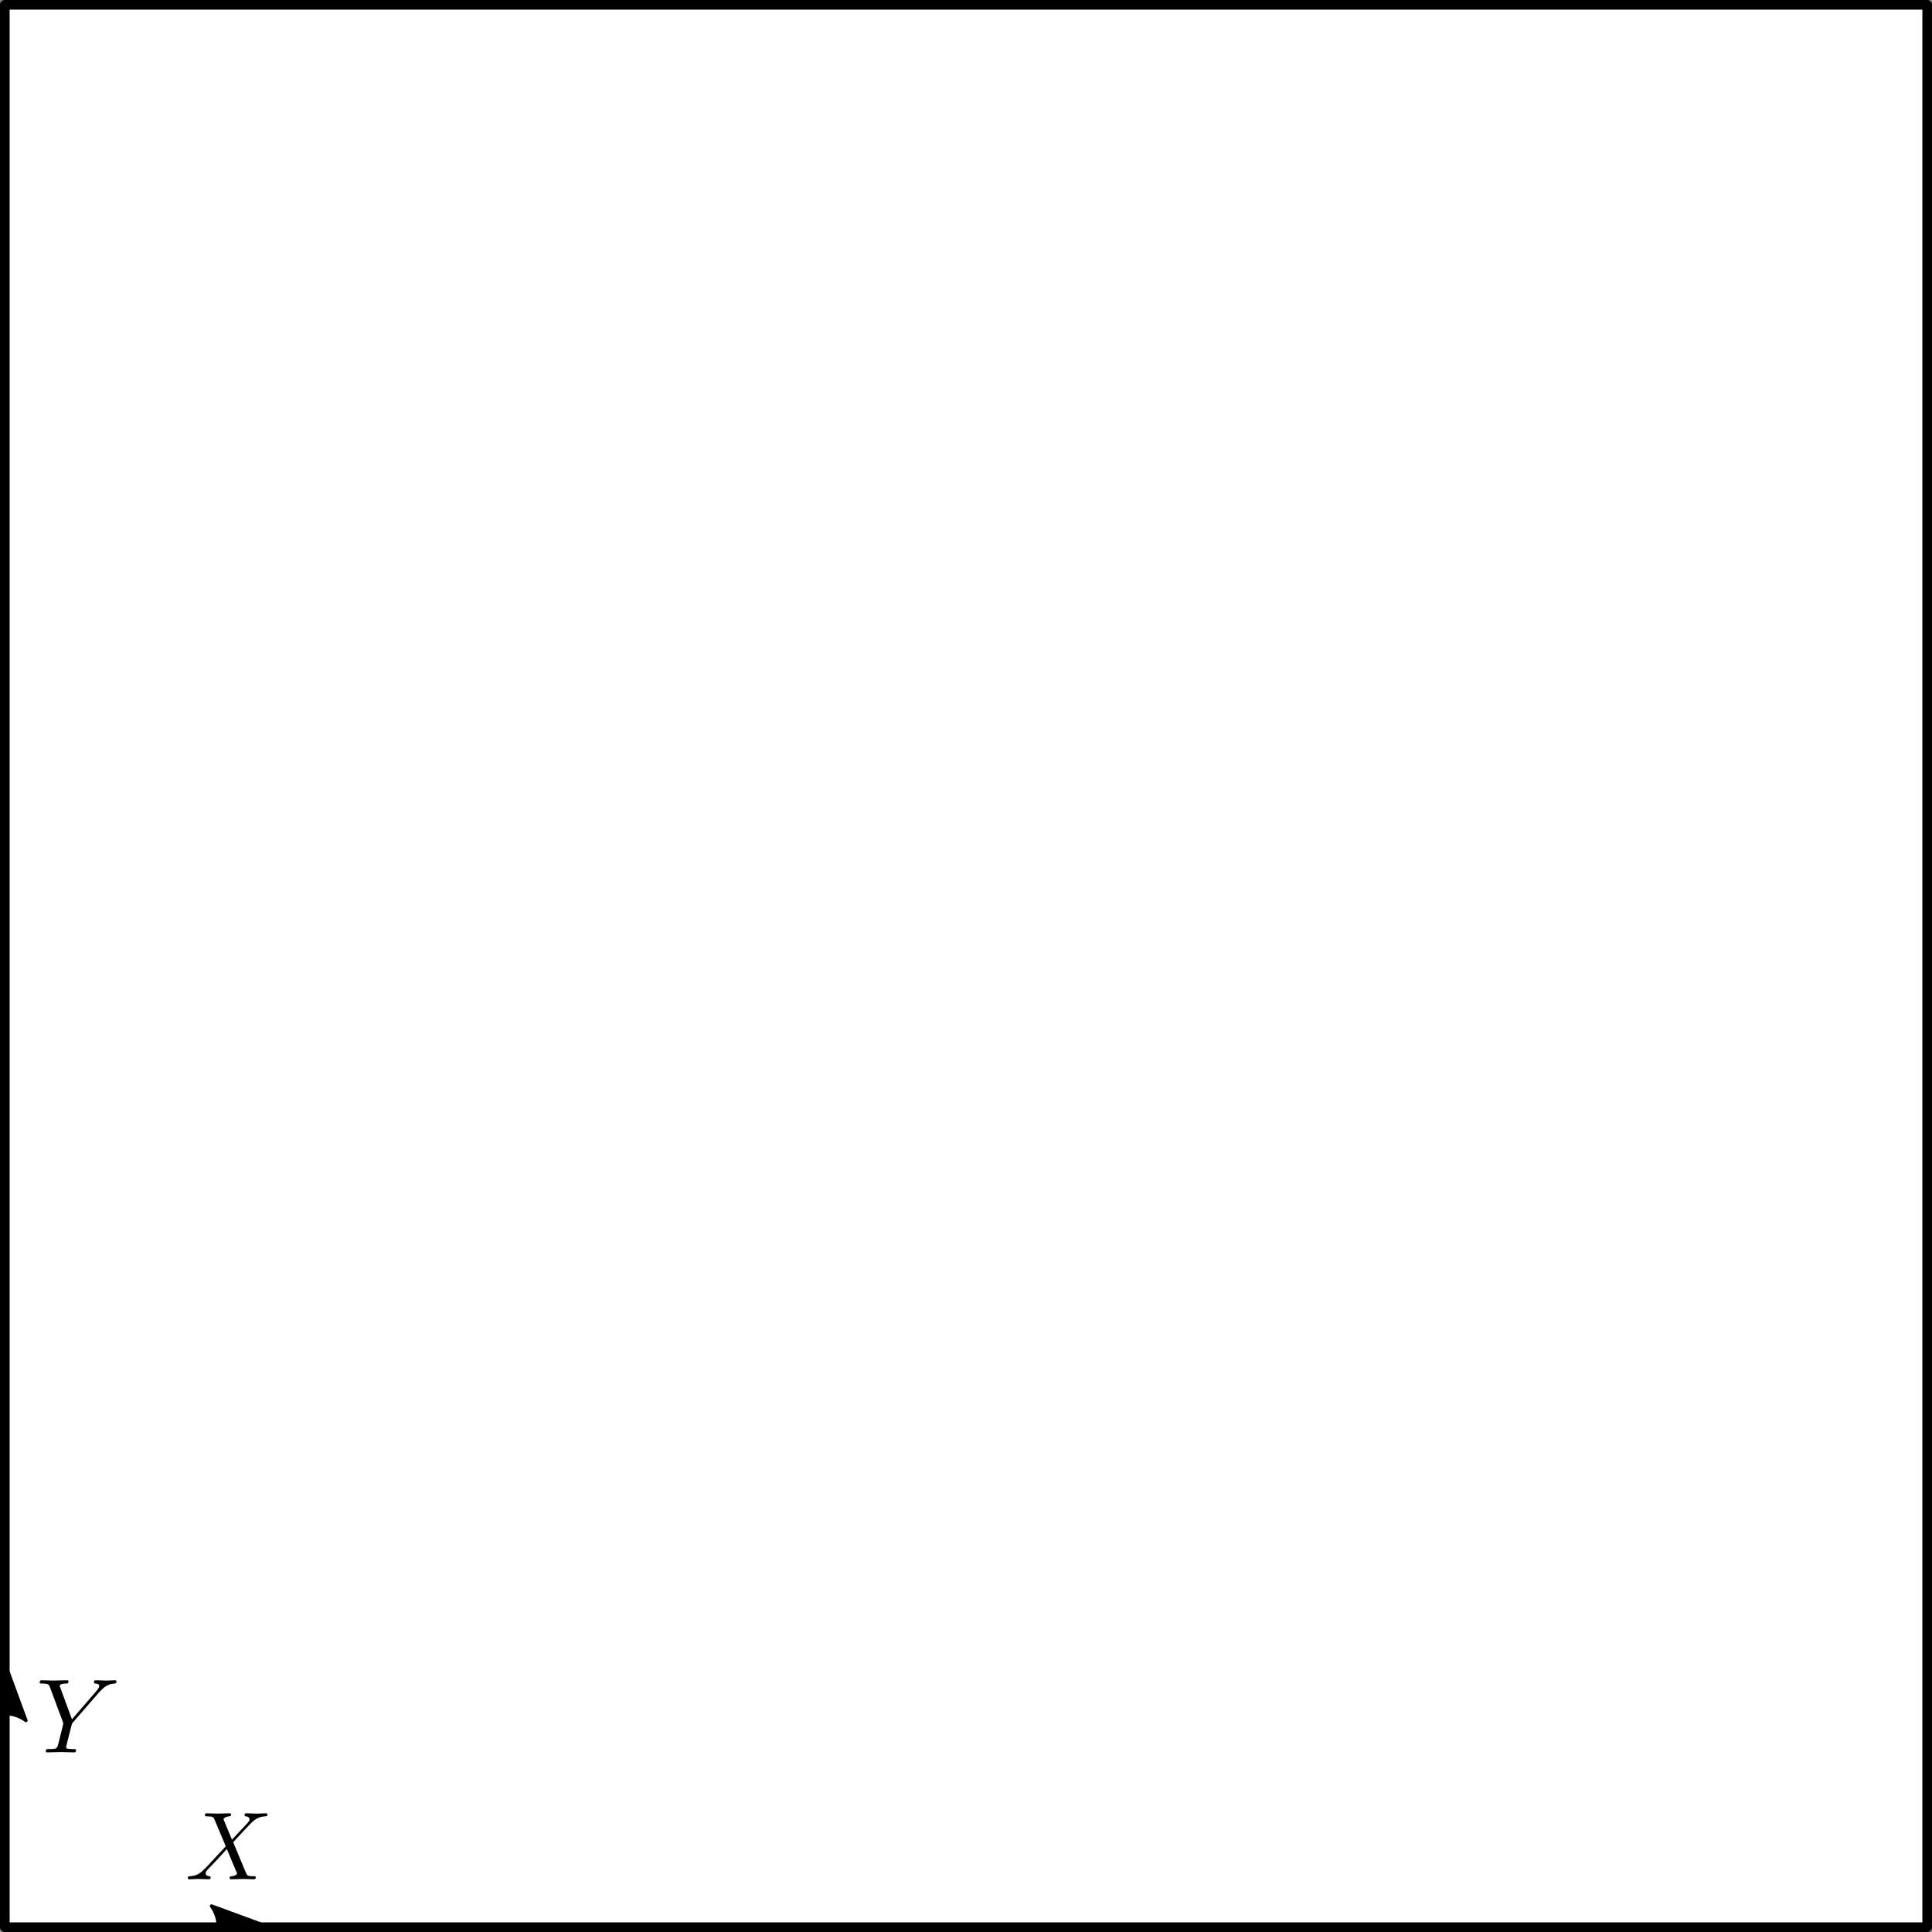 <?xml version="1.0" encoding="UTF-8" standalone="no"?>
<svg
   xmlns:dc="http://purl.org/dc/elements/1.1/"
   xmlns:cc="http://creativecommons.org/ns#"
   xmlns:rdf="http://www.w3.org/1999/02/22-rdf-syntax-ns#"
   xmlns:svg="http://www.w3.org/2000/svg"
   xmlns="http://www.w3.org/2000/svg"
   xmlns:xlink="http://www.w3.org/1999/xlink"
   xmlns:sodipodi="http://sodipodi.sourceforge.net/DTD/sodipodi-0.dtd"
   xmlns:inkscape="http://www.inkscape.org/namespaces/inkscape"
   width="402"
   height="402"
   id="svg2"
   version="1.1"
   inkscape:version="1.0 (4035a4fb49, 2020-05-01)"
   sodipodi:docname="kin2DBicBgPlain_movable.svg">
  <rect width="100%" height="100%" fill="#808080" stroke="none"/>
  <defs
     id="defs4">
    <linearGradient
       id="linearGradient3962">
      <stop
         style="stop-color:#aaaaaa;stop-opacity:1;"
         offset="0"
         id="stop3964" />
      <stop
         style="stop-color:#292929;stop-opacity:0;"
         offset="1"
         id="stop3966" />
    </linearGradient>
    <radialGradient
       inkscape:collect="always"
       xlink:href="#linearGradient3962-7"
       id="radialGradient3968-1"
       cx="419.988"
       cy="672.636"
       fx="419.988"
       fy="672.636"
       r="19.158"
       gradientTransform="matrix(1,0,0,1.255,-5.556,-171.888)"
       gradientUnits="userSpaceOnUse" />
    <linearGradient
       id="linearGradient3962-7">
      <stop
         style="stop-color:#000000;stop-opacity:1;"
         offset="0"
         id="stop3964-4" />
      <stop
         style="stop-color:#292929;stop-opacity:0;"
         offset="1"
         id="stop3966-0" />
    </linearGradient>
    <radialGradient
       inkscape:collect="always"
       xlink:href="#linearGradient3962-5"
       id="radialGradient4008-1"
       gradientUnits="userSpaceOnUse"
       gradientTransform="matrix(1,0,0,1.255,45.664,-168.273)"
       cx="419.988"
       cy="672.636"
       fx="419.988"
       fy="672.636"
       r="19.158" />
    <linearGradient
       id="linearGradient3962-5">
      <stop
         style="stop-color:#aaaaaa;stop-opacity:1;"
         offset="0"
         id="stop3964-2" />
      <stop
         style="stop-color:#292929;stop-opacity:0;"
         offset="1"
         id="stop3966-7" />
    </linearGradient>
    <radialGradient
       r="19.158"
       fy="672.636"
       fx="419.988"
       cy="672.636"
       cx="419.988"
       gradientTransform="matrix(1,0,0,1.255,45.664,-168.273)"
       gradientUnits="userSpaceOnUse"
       id="radialGradient4172-2"
       xlink:href="#linearGradient3962-5-3"
       inkscape:collect="always" />
    <linearGradient
       id="linearGradient3962-5-3">
      <stop
         style="stop-color:#aaaaaa;stop-opacity:1;"
         offset="0"
         id="stop3964-2-2" />
      <stop
         style="stop-color:#292929;stop-opacity:0;"
         offset="1"
         id="stop3966-7-2" />
    </linearGradient>
    <radialGradient
       inkscape:collect="always"
       xlink:href="#linearGradient3962-5-3-7"
       id="radialGradient4243-5"
       gradientUnits="userSpaceOnUse"
       gradientTransform="matrix(-2.199,-1.281,1.607,-2.759,-12.82,2979.577)"
       cx="419.988"
       cy="672.636"
       fx="419.988"
       fy="672.636"
       r="19.158" />
    <linearGradient
       id="linearGradient3962-5-3-7">
      <stop
         style="stop-color:#aaaaaa;stop-opacity:1;"
         offset="0"
         id="stop3964-2-2-6" />
      <stop
         style="stop-color:#292929;stop-opacity:0;"
         offset="1"
         id="stop3966-7-2-1" />
    </linearGradient>
    <radialGradient
       inkscape:collect="always"
       xlink:href="#linearGradient3962-3"
       id="radialGradient4008-4"
       gradientUnits="userSpaceOnUse"
       gradientTransform="matrix(1,0,0,1.255,45.664,-168.273)"
       cx="419.988"
       cy="672.636"
       fx="419.988"
       fy="672.636"
       r="19.158" />
    <linearGradient
       id="linearGradient3962-3">
      <stop
         style="stop-color:#aaaaaa;stop-opacity:0.598;"
         offset="0"
         id="stop3964-6" />
      <stop
         style="stop-color:#292929;stop-opacity:0;"
         offset="1"
         id="stop3966-8" />
    </linearGradient>
    <linearGradient
       id="linearGradient3962-3-7">
      <stop
         style="stop-color:#aaaaaa;stop-opacity:0.598;"
         offset="0"
         id="stop3964-6-2" />
      <stop
         style="stop-color:#292929;stop-opacity:0;"
         offset="1"
         id="stop3966-8-6" />
    </linearGradient>
    <radialGradient
       inkscape:collect="always"
       xlink:href="#linearGradient3962-5-3-2"
       id="radialGradient4243-1"
       gradientUnits="userSpaceOnUse"
       gradientTransform="matrix(-2.199,-1.281,1.607,-2.759,-12.82,2979.577)"
       cx="419.988"
       cy="672.636"
       fx="419.988"
       fy="672.636"
       r="19.158" />
    <linearGradient
       id="linearGradient3962-5-3-2">
      <stop
         style="stop-color:#aaaaaa;stop-opacity:1;"
         offset="0"
         id="stop3964-2-2-5" />
      <stop
         style="stop-color:#292929;stop-opacity:0;"
         offset="1"
         id="stop3966-7-2-7" />
    </linearGradient>
    <radialGradient
       inkscape:collect="always"
       xlink:href="#linearGradient3962-2"
       id="radialGradient4008-0"
       gradientUnits="userSpaceOnUse"
       gradientTransform="matrix(1,0,0,1.255,45.664,-168.273)"
       cx="419.988"
       cy="672.636"
       fx="419.988"
       fy="672.636"
       r="19.158" />
    <linearGradient
       id="linearGradient3962-2">
      <stop
         style="stop-color:#aaaaaa;stop-opacity:1;"
         offset="0"
         id="stop3964-7" />
      <stop
         style="stop-color:#292929;stop-opacity:0;"
         offset="1"
         id="stop3966-88" />
    </linearGradient>
    <radialGradient
       r="19.158"
       fy="672.636"
       fx="419.988"
       cy="672.636"
       cx="419.988"
       gradientTransform="matrix(1,0,0,1.255,45.664,-168.273)"
       gradientUnits="userSpaceOnUse"
       id="radialGradient10124-3"
       xlink:href="#linearGradient3962-2-9"
       inkscape:collect="always" />
    <linearGradient
       id="linearGradient3962-2-9">
      <stop
         style="stop-color:#aaaaaa;stop-opacity:1;"
         offset="0"
         id="stop3964-7-7" />
      <stop
         style="stop-color:#292929;stop-opacity:0;"
         offset="1"
         id="stop3966-88-2" />
    </linearGradient>
    <linearGradient
       id="linearGradient3962-3-7-6">
      <stop
         style="stop-color:#aaaaaa;stop-opacity:0.598;"
         offset="0"
         id="stop3964-6-2-9" />
      <stop
         style="stop-color:#292929;stop-opacity:0;"
         offset="1"
         id="stop3966-8-6-3" />
    </linearGradient>
    <filter
       id="filter14322"
       y="-0.15"
       height="1.3"
       x="-0.15"
       width="1.3"
       inkscape:menu-tooltip="Aquarelle paper effect which can be used for pictures as for objects"
       inkscape:menu="Textures"
       inkscape:label="Rough paper"
       color-interpolation-filters="sRGB">
      <feTurbulence
         id="feTurbulence14324"
         type="fractalNoise"
         baseFrequency="0.04"
         numOctaves="5"
         seed="0"
         result="result4" />
      <feDisplacementMap
         id="feDisplacementMap14326"
         in2="result4"
         in="SourceGraphic"
         yChannelSelector="G"
         xChannelSelector="R"
         scale="10"
         result="result3" />
      <feDiffuseLighting
         id="feDiffuseLighting14328"
         lighting-color="#e9e6d7"
         diffuseConstant="1"
         surfaceScale="2"
         result="result1"
         in="result4">
        <feDistantLight
           id="feDistantLight14330"
           azimuth="235"
           elevation="40" />
      </feDiffuseLighting>
      <feComposite
         id="feComposite14332"
         in2="result1"
         operator="in"
         in="result3"
         result="result2" />
      <feComposite
         id="feComposite14334"
         in2="result1"
         result="result5"
         operator="arithmetic"
         k1="1.7"
         k2="0"
         k3="0"
         k4="0" />
      <feBlend
         id="feBlend14336"
         in2="result3"
         in="result5"
         mode="normal" />
    </filter>
    <radialGradient
       inkscape:collect="always"
       xlink:href="#linearGradient3962-5-3-2-1"
       id="radialGradient9979-9"
       gradientUnits="userSpaceOnUse"
       gradientTransform="matrix(-2.199,-1.281,1.607,-2.759,-12.82,2979.577)"
       cx="419.988"
       cy="672.636"
       fx="419.988"
       fy="672.636"
       r="19.158" />
    <linearGradient
       id="linearGradient3962-5-3-2-1">
      <stop
         style="stop-color:#000000;stop-opacity:1;"
         offset="0"
         id="stop3964-2-2-5-4" />
      <stop
         style="stop-color:#968c79;stop-opacity:1;"
         offset="1"
         id="stop3966-7-2-7-8" />
    </linearGradient>
    <radialGradient
       inkscape:collect="always"
       xlink:href="#linearGradient3962-5-3-2-1"
       id="radialGradient14456"
       gradientUnits="userSpaceOnUse"
       gradientTransform="matrix(-0.42,0.535,-0.662,-0.533,890.303,810.381)"
       cx="419.988"
       cy="672.636"
       fx="419.988"
       fy="672.636"
       r="19.158" />
  </defs>
  <sodipodi:namedview
     inkscape:snap-bbox="false"
     inkscape:snap-object-midpoints="false"
     inkscape:snap-intersection-paths="false"
     inkscape:snap-midpoints="true"
     inkscape:snap-smooth-nodes="false"
     inkscape:object-paths="false"
     inkscape:guide-bbox="true"
     showguides="true"
     units="px"
     id="base"
     pagecolor="#ffffff"
     bordercolor="#666666"
     borderopacity="1.0"
     inkscape:pageopacity="0.0"
     inkscape:pageshadow="2"
     inkscape:zoom="1.28"
     inkscape:cx="157.39732"
     inkscape:cy="157.24023"
     inkscape:document-units="px"
     inkscape:current-layer="layer1"
     showgrid="false"
     fit-margin-top="0"
     fit-margin-left="0"
     fit-margin-right="0"
     fit-margin-bottom="0"
     inkscape:window-width="1920"
     inkscape:window-height="1017"
     inkscape:window-x="-8"
     inkscape:window-y="-8"
     inkscape:window-maximized="1"
     inkscape:snap-global="true"
     inkscape:document-rotation="0"
     inkscape:snap-center="true"
     inkscape:snap-nodes="true"
     inkscape:object-nodes="true"
     inkscape:snap-grids="false">
    <sodipodi:guide
       inkscape:color="rgb(0,0,255)"
       inkscape:locked="false"
       inkscape:label=""
       id="guide2403"
       orientation="-1,0"
       position="400.998,400.998" />
    <sodipodi:guide
       position="1.002,400.998"
       orientation="-1,0"
       id="guide2936"
       inkscape:label=""
       inkscape:locked="false"
       inkscape:color="rgb(0,0,255)" />
    <sodipodi:guide
       position="1.995,351"
       orientation="0,1"
       id="guide2938"
       inkscape:label=""
       inkscape:locked="false"
       inkscape:color="rgb(0,0,255)" />
  </sodipodi:namedview>
  <g
     inkscape:label="Layer 1"
     inkscape:groupmode="layer"
     id="layer1"
     transform="translate(-117.998,-341.917)">
    <path
       d="M 119,342.92 H 518.995 V 742.915 H 119 Z"
       style="fill:#ffffff;fill-opacity:1;stroke:#000000;stroke-width:2.005;stroke-linecap:round;stroke-linejoin:round;stroke-miterlimit:4;stroke-dasharray:none;stroke-dashoffset:0;stroke-opacity:1"
       id="rect2985-1" />
    <path
       id="path54971"
       d="m 119,742.415 v 1 h 51.954 v -1 z"
       style="color:#000000;font-style:normal;font-variant:normal;font-weight:normal;font-stretch:normal;font-size:medium;line-height:normal;font-family:sans-serif;font-variant-ligatures:normal;font-variant-position:normal;font-variant-caps:normal;font-variant-numeric:normal;font-variant-alternates:normal;font-variant-east-asian:normal;font-feature-settings:normal;font-variation-settings:normal;text-indent:0;text-align:start;text-decoration:none;text-decoration-line:none;text-decoration-style:solid;text-decoration-color:#000000;letter-spacing:normal;word-spacing:normal;text-transform:none;writing-mode:lr-tb;direction:ltr;text-orientation:mixed;dominant-baseline:auto;baseline-shift:baseline;text-anchor:start;white-space:normal;shape-padding:0;shape-margin:0;inline-size:0;clip-rule:nonzero;display:inline;overflow:visible;visibility:visible;isolation:auto;mix-blend-mode:normal;color-interpolation:sRGB;color-interpolation-filters:linearRGB;solid-color:#000000;solid-opacity:1;vector-effect:none;fill:#000000;fill-opacity:1;fill-rule:nonzero;stroke:none;stroke-width:1px;stroke-linecap:butt;stroke-linejoin:miter;stroke-miterlimit:4;stroke-dasharray:none;stroke-dashoffset:0;stroke-opacity:1;color-rendering:auto;image-rendering:auto;shape-rendering:auto;text-rendering:auto;enable-background:accumulate;stop-color:#000000"
       sodipodi:nodetypes="ccccc" />
    <path
       sodipodi:nodetypes="cccc"
       id="path54967"
       d="m 161.996,738.495 12.018,4.42 -12.018,4.419 c 1.92,-2.609 1.909,-6.179 0,-8.839 z"
       style="color:#000000;font-style:normal;font-variant:normal;font-weight:normal;font-stretch:normal;font-size:medium;line-height:normal;font-family:sans-serif;font-variant-ligatures:normal;font-variant-position:normal;font-variant-caps:normal;font-variant-numeric:normal;font-variant-alternates:normal;font-variant-east-asian:normal;font-feature-settings:normal;font-variation-settings:normal;text-indent:0;text-align:start;text-decoration:none;text-decoration-line:none;text-decoration-style:solid;text-decoration-color:#000000;letter-spacing:normal;word-spacing:normal;text-transform:none;writing-mode:lr-tb;direction:ltr;text-orientation:mixed;dominant-baseline:auto;baseline-shift:baseline;text-anchor:start;white-space:normal;shape-padding:0;shape-margin:0;inline-size:0;clip-rule:nonzero;display:inline;overflow:visible;visibility:visible;isolation:auto;mix-blend-mode:normal;color-interpolation:sRGB;color-interpolation-filters:linearRGB;solid-color:#000000;solid-opacity:1;vector-effect:none;fill:#000000;fill-opacity:1;fill-rule:evenodd;stroke:none;stroke-width:0.688;stroke-linecap:butt;stroke-linejoin:round;stroke-miterlimit:4;stroke-dasharray:none;stroke-dashoffset:0;stroke-opacity:1;color-rendering:auto;image-rendering:auto;shape-rendering:auto;text-rendering:auto;enable-background:accumulate;stop-color:#000000" />
    <path
       sodipodi:nodetypes="sccccccssccccc"
       id="path54969"
       d="m 161.97,738.152 c -0.262,0.058 -0.41,0.325 -0.254,0.543 1.824,2.542 1.835,5.947 0.004,8.436 -0.203,0.274 0.074,0.645 0.395,0.527 l 12.02,-4.42 c 0.302,-0.109 0.302,-0.537 0,-0.646 l -12.02,-4.418 c -0.046,-0.017 -0.096,-0.032 -0.145,-0.021 z m 0.719,0.965 10.328,3.797 -10.32,3.797 c 1.327,-2.362 1.318,-5.203 -0.008,-7.594 z"
       style="color:#000000;font-style:normal;font-variant:normal;font-weight:normal;font-stretch:normal;font-size:medium;line-height:normal;font-family:sans-serif;font-variant-ligatures:normal;font-variant-position:normal;font-variant-caps:normal;font-variant-numeric:normal;font-variant-alternates:normal;font-variant-east-asian:normal;font-feature-settings:normal;font-variation-settings:normal;text-indent:0;text-align:start;text-decoration:none;text-decoration-line:none;text-decoration-style:solid;text-decoration-color:#000000;letter-spacing:normal;word-spacing:normal;text-transform:none;writing-mode:lr-tb;direction:ltr;text-orientation:mixed;dominant-baseline:auto;baseline-shift:baseline;text-anchor:start;white-space:normal;shape-padding:0;shape-margin:0;inline-size:0;clip-rule:nonzero;display:inline;overflow:visible;visibility:visible;isolation:auto;mix-blend-mode:normal;color-interpolation:sRGB;color-interpolation-filters:linearRGB;solid-color:#000000;solid-opacity:1;vector-effect:none;fill:#000000;fill-opacity:1;fill-rule:evenodd;stroke:none;stroke-width:0.688;stroke-linecap:butt;stroke-linejoin:round;stroke-miterlimit:4;stroke-dasharray:none;stroke-dashoffset:0;stroke-opacity:1;color-rendering:auto;image-rendering:auto;shape-rendering:auto;text-rendering:auto;enable-background:accumulate;stop-color:#000000" />
    <path
       sodipodi:nodetypes="ccccsssssscccccsssssssccccscsssssscccccsssscscc"
       style="fill:#000000;fill-opacity:1;stroke:none;stroke-width:2.015"
       d="m 166.266,724.698 -1.668,-3.998 c -0.063,-0.157 -0.094,-0.252 -0.094,-0.252 0,-0.126 0.315,-0.504 1.165,-0.598 0.22,-0.032 0.409,-0.032 0.409,-0.378 0,-0.252 -0.252,-0.252 -0.315,-0.252 -0.818,0 -1.668,0.063 -2.518,0.063 -0.504,0 -1.731,-0.063 -2.235,-0.063 -0.126,0 -0.378,0 -0.378,0.409 0,0.22 0.22,0.22 0.472,0.22 1.196,0 1.322,0.189 1.511,0.63 l 2.361,5.603 -4.25,4.565 -0.252,0.22 c -0.976,1.07 -1.92,1.385 -2.959,1.448 -0.252,0.032 -0.441,0.032 -0.441,0.409 0,0.032 0,0.22 0.283,0.22 0.598,0 1.259,-0.063 1.857,-0.063 0.756,0 1.543,0.063 2.267,0.063 0.126,0 0.346,0 0.346,-0.409 0,-0.189 -0.189,-0.22 -0.22,-0.22 -0.189,0 -0.818,-0.063 -0.818,-0.63 0,-0.315 0.315,-0.63 0.535,-0.881 l 2.078,-2.172 1.794,-1.983 2.015,4.816 c 0.094,0.22 0.126,0.22 0.126,0.283 0,0.157 -0.409,0.504 -1.165,0.567 -0.22,0.032 -0.409,0.032 -0.409,0.378 0,0.252 0.22,0.252 0.283,0.252 0.567,0 1.983,-0.063 2.55,-0.063 0.504,0 1.731,0.063 2.235,0.063 0.126,0 0.378,0 0.378,-0.378 0,-0.252 -0.22,-0.252 -0.378,-0.252 -1.322,0 -1.385,-0.063 -1.731,-0.881 -0.756,-1.857 -2.109,-5.005 -2.581,-6.202 1.354,-1.417 3.463,-3.809 4.124,-4.344 0.567,-0.504 1.354,-0.976 2.55,-1.039 0.252,-0.032 0.441,-0.032 0.441,-0.409 0,0 0,-0.22 -0.252,-0.22 -0.598,0 -1.291,0.063 -1.889,0.063 -0.756,0 -1.511,-0.063 -2.235,-0.063 -0.126,0 -0.378,0 -0.378,0.409 0,0.126 0.094,0.189 0.22,0.22 0.189,0.032 0.818,0.063 0.818,0.63 0,0.283 -0.22,0.535 -0.378,0.724 z"
       id="id-0dfdc220-fb6a-4eb6-9236-64456e22e3c3-6" />
    <path
       sodipodi:nodetypes="ccccc"
       id="path54985"
       d="m 118.5,694.639 v 48.275 h 1 v -48.275 z"
       style="color:#000000;font-style:normal;font-variant:normal;font-weight:normal;font-stretch:normal;font-size:medium;line-height:normal;font-family:sans-serif;font-variant-ligatures:normal;font-variant-position:normal;font-variant-caps:normal;font-variant-numeric:normal;font-variant-alternates:normal;font-variant-east-asian:normal;font-feature-settings:normal;font-variation-settings:normal;text-indent:0;text-align:start;text-decoration:none;text-decoration-line:none;text-decoration-style:solid;text-decoration-color:#000000;letter-spacing:normal;word-spacing:normal;text-transform:none;writing-mode:lr-tb;direction:ltr;text-orientation:mixed;dominant-baseline:auto;baseline-shift:baseline;text-anchor:start;white-space:normal;shape-padding:0;shape-margin:0;inline-size:0;clip-rule:nonzero;display:inline;overflow:visible;visibility:visible;isolation:auto;mix-blend-mode:normal;color-interpolation:sRGB;color-interpolation-filters:linearRGB;solid-color:#000000;solid-opacity:1;vector-effect:none;fill:#000000;fill-opacity:1;fill-rule:nonzero;stroke:none;stroke-width:1px;stroke-linecap:butt;stroke-linejoin:miter;stroke-miterlimit:4;stroke-dasharray:none;stroke-dashoffset:0;stroke-opacity:1;color-rendering:auto;image-rendering:auto;shape-rendering:auto;text-rendering:auto;enable-background:accumulate;stop-color:#000000" />
    <g
       transform="translate(-465.207,-16.162)"
       id="g54979">
      <path
         style="color:#000000;font-style:normal;font-variant:normal;font-weight:normal;font-stretch:normal;font-size:medium;line-height:normal;font-family:sans-serif;font-variant-ligatures:normal;font-variant-position:normal;font-variant-caps:normal;font-variant-numeric:normal;font-variant-alternates:normal;font-variant-east-asian:normal;font-feature-settings:normal;font-variation-settings:normal;text-indent:0;text-align:start;text-decoration:none;text-decoration-line:none;text-decoration-style:solid;text-decoration-color:#000000;letter-spacing:normal;word-spacing:normal;text-transform:none;writing-mode:lr-tb;direction:ltr;text-orientation:mixed;dominant-baseline:auto;baseline-shift:baseline;text-anchor:start;white-space:normal;shape-padding:0;shape-margin:0;inline-size:0;clip-rule:nonzero;display:inline;overflow:visible;visibility:visible;isolation:auto;mix-blend-mode:normal;color-interpolation:sRGB;color-interpolation-filters:linearRGB;solid-color:#000000;solid-opacity:1;vector-effect:none;fill:#000000;fill-opacity:1;fill-rule:evenodd;stroke:none;stroke-width:0.688;stroke-linecap:butt;stroke-linejoin:round;stroke-miterlimit:4;stroke-dasharray:none;stroke-dashoffset:0;stroke-opacity:1;color-rendering:auto;image-rendering:auto;shape-rendering:auto;text-rendering:auto;enable-background:accumulate;stop-color:#000000;stop-opacity:1"
         d="m 579.771,716.083 4.42,-12.018 4.419,12.018 c -2.609,-1.92 -6.179,-1.909 -8.839,0 z"
         id="path54981" />
      <path
         style="color:#000000;font-style:normal;font-variant:normal;font-weight:normal;font-stretch:normal;font-size:medium;line-height:normal;font-family:sans-serif;font-variant-ligatures:normal;font-variant-position:normal;font-variant-caps:normal;font-variant-numeric:normal;font-variant-alternates:normal;font-variant-east-asian:normal;font-feature-settings:normal;font-variation-settings:normal;text-indent:0;text-align:start;text-decoration:none;text-decoration-line:none;text-decoration-style:solid;text-decoration-color:#000000;letter-spacing:normal;word-spacing:normal;text-transform:none;writing-mode:lr-tb;direction:ltr;text-orientation:mixed;dominant-baseline:auto;baseline-shift:baseline;text-anchor:start;white-space:normal;shape-padding:0;shape-margin:0;inline-size:0;clip-rule:nonzero;display:inline;overflow:visible;visibility:visible;isolation:auto;mix-blend-mode:normal;color-interpolation:sRGB;color-interpolation-filters:linearRGB;solid-color:#000000;solid-opacity:1;vector-effect:none;fill:#000000;fill-opacity:1;fill-rule:evenodd;stroke:none;stroke-width:0.688;stroke-linecap:butt;stroke-linejoin:round;stroke-miterlimit:4;stroke-dasharray:none;stroke-dashoffset:0;stroke-opacity:1;color-rendering:auto;image-rendering:auto;shape-rendering:auto;text-rendering:auto;enable-background:accumulate;stop-color:#000000;stop-opacity:1"
         d="m 584.166,703.721 a 0.344,0.344 0 0 0 -0.299,0.225 l -4.418,12.02 a 0.344,0.344 0 0 0 0.521,0.396 c 2.542,-1.824 5.947,-1.833 8.436,-0.002 a 0.344,0.344 0 0 0 0.525,-0.395 l -4.418,-12.02 a 0.344,0.344 0 0 0 -0.348,-0.225 z m 0.025,1.342 3.795,10.32 c -2.362,-1.327 -5.202,-1.32 -7.594,0.006 z"
         id="path54983" />
    </g>
    <path
       style="fill:#000000;fill-opacity:1;stroke:none;stroke-width:2.202"
       d="m 138.611,694.047 0.31,-0.31 c 0.654,-0.654 1.376,-1.411 2.856,-1.514 0.241,-0.034 0.447,-0.034 0.447,-0.413 0,-0.172 -0.103,-0.275 -0.275,-0.275 -0.585,0 -1.204,0.069 -1.789,0.069 -0.757,0 -1.514,-0.069 -2.202,-0.069 -0.138,0 -0.413,0 -0.413,0.413 0,0.241 0.206,0.275 0.31,0.275 0.172,0 0.791,0.034 0.791,0.516 0,0.379 -0.516,0.929 -0.585,1.032 l -5.093,5.884 -2.409,-6.538 c -0.138,-0.31 -0.138,-0.344 -0.138,-0.379 0,-0.516 1.067,-0.516 1.308,-0.516 0.275,0 0.516,0 0.516,-0.447 0,-0.241 -0.275,-0.241 -0.344,-0.241 -0.619,0 -2.134,0.069 -2.753,0.069 -0.551,0 -1.927,-0.069 -2.478,-0.069 -0.103,0 -0.413,0 -0.413,0.447 0,0.241 0.241,0.241 0.516,0.241 1.308,0 1.411,0.206 1.617,0.757 l 2.684,7.226 c 0.034,0.069 0.103,0.31 0.103,0.344 0,0.069 -0.895,3.613 -0.998,4.026 -0.275,1.204 -0.31,1.273 -2.065,1.273 -0.413,0 -0.585,0 -0.585,0.447 0,0.241 0.241,0.241 0.31,0.241 0.585,0 2.134,-0.069 2.753,-0.069 0.619,0 2.202,0.069 2.822,0.069 0.138,0 0.413,0 0.413,-0.447 0,-0.241 -0.206,-0.241 -0.619,-0.241 -0.034,0 -0.447,0 -0.826,-0.034 -0.482,-0.034 -0.619,-0.103 -0.619,-0.344 0,-0.172 0.206,-0.929 0.31,-1.376 l 0.791,-3.097 c 0.103,-0.447 0.138,-0.482 0.31,-0.688 z m 0,0"
       id="id-356eea65-8ce6-4cb9-8a46-7704fb5bfb02-1" />
  </g>
</svg>
